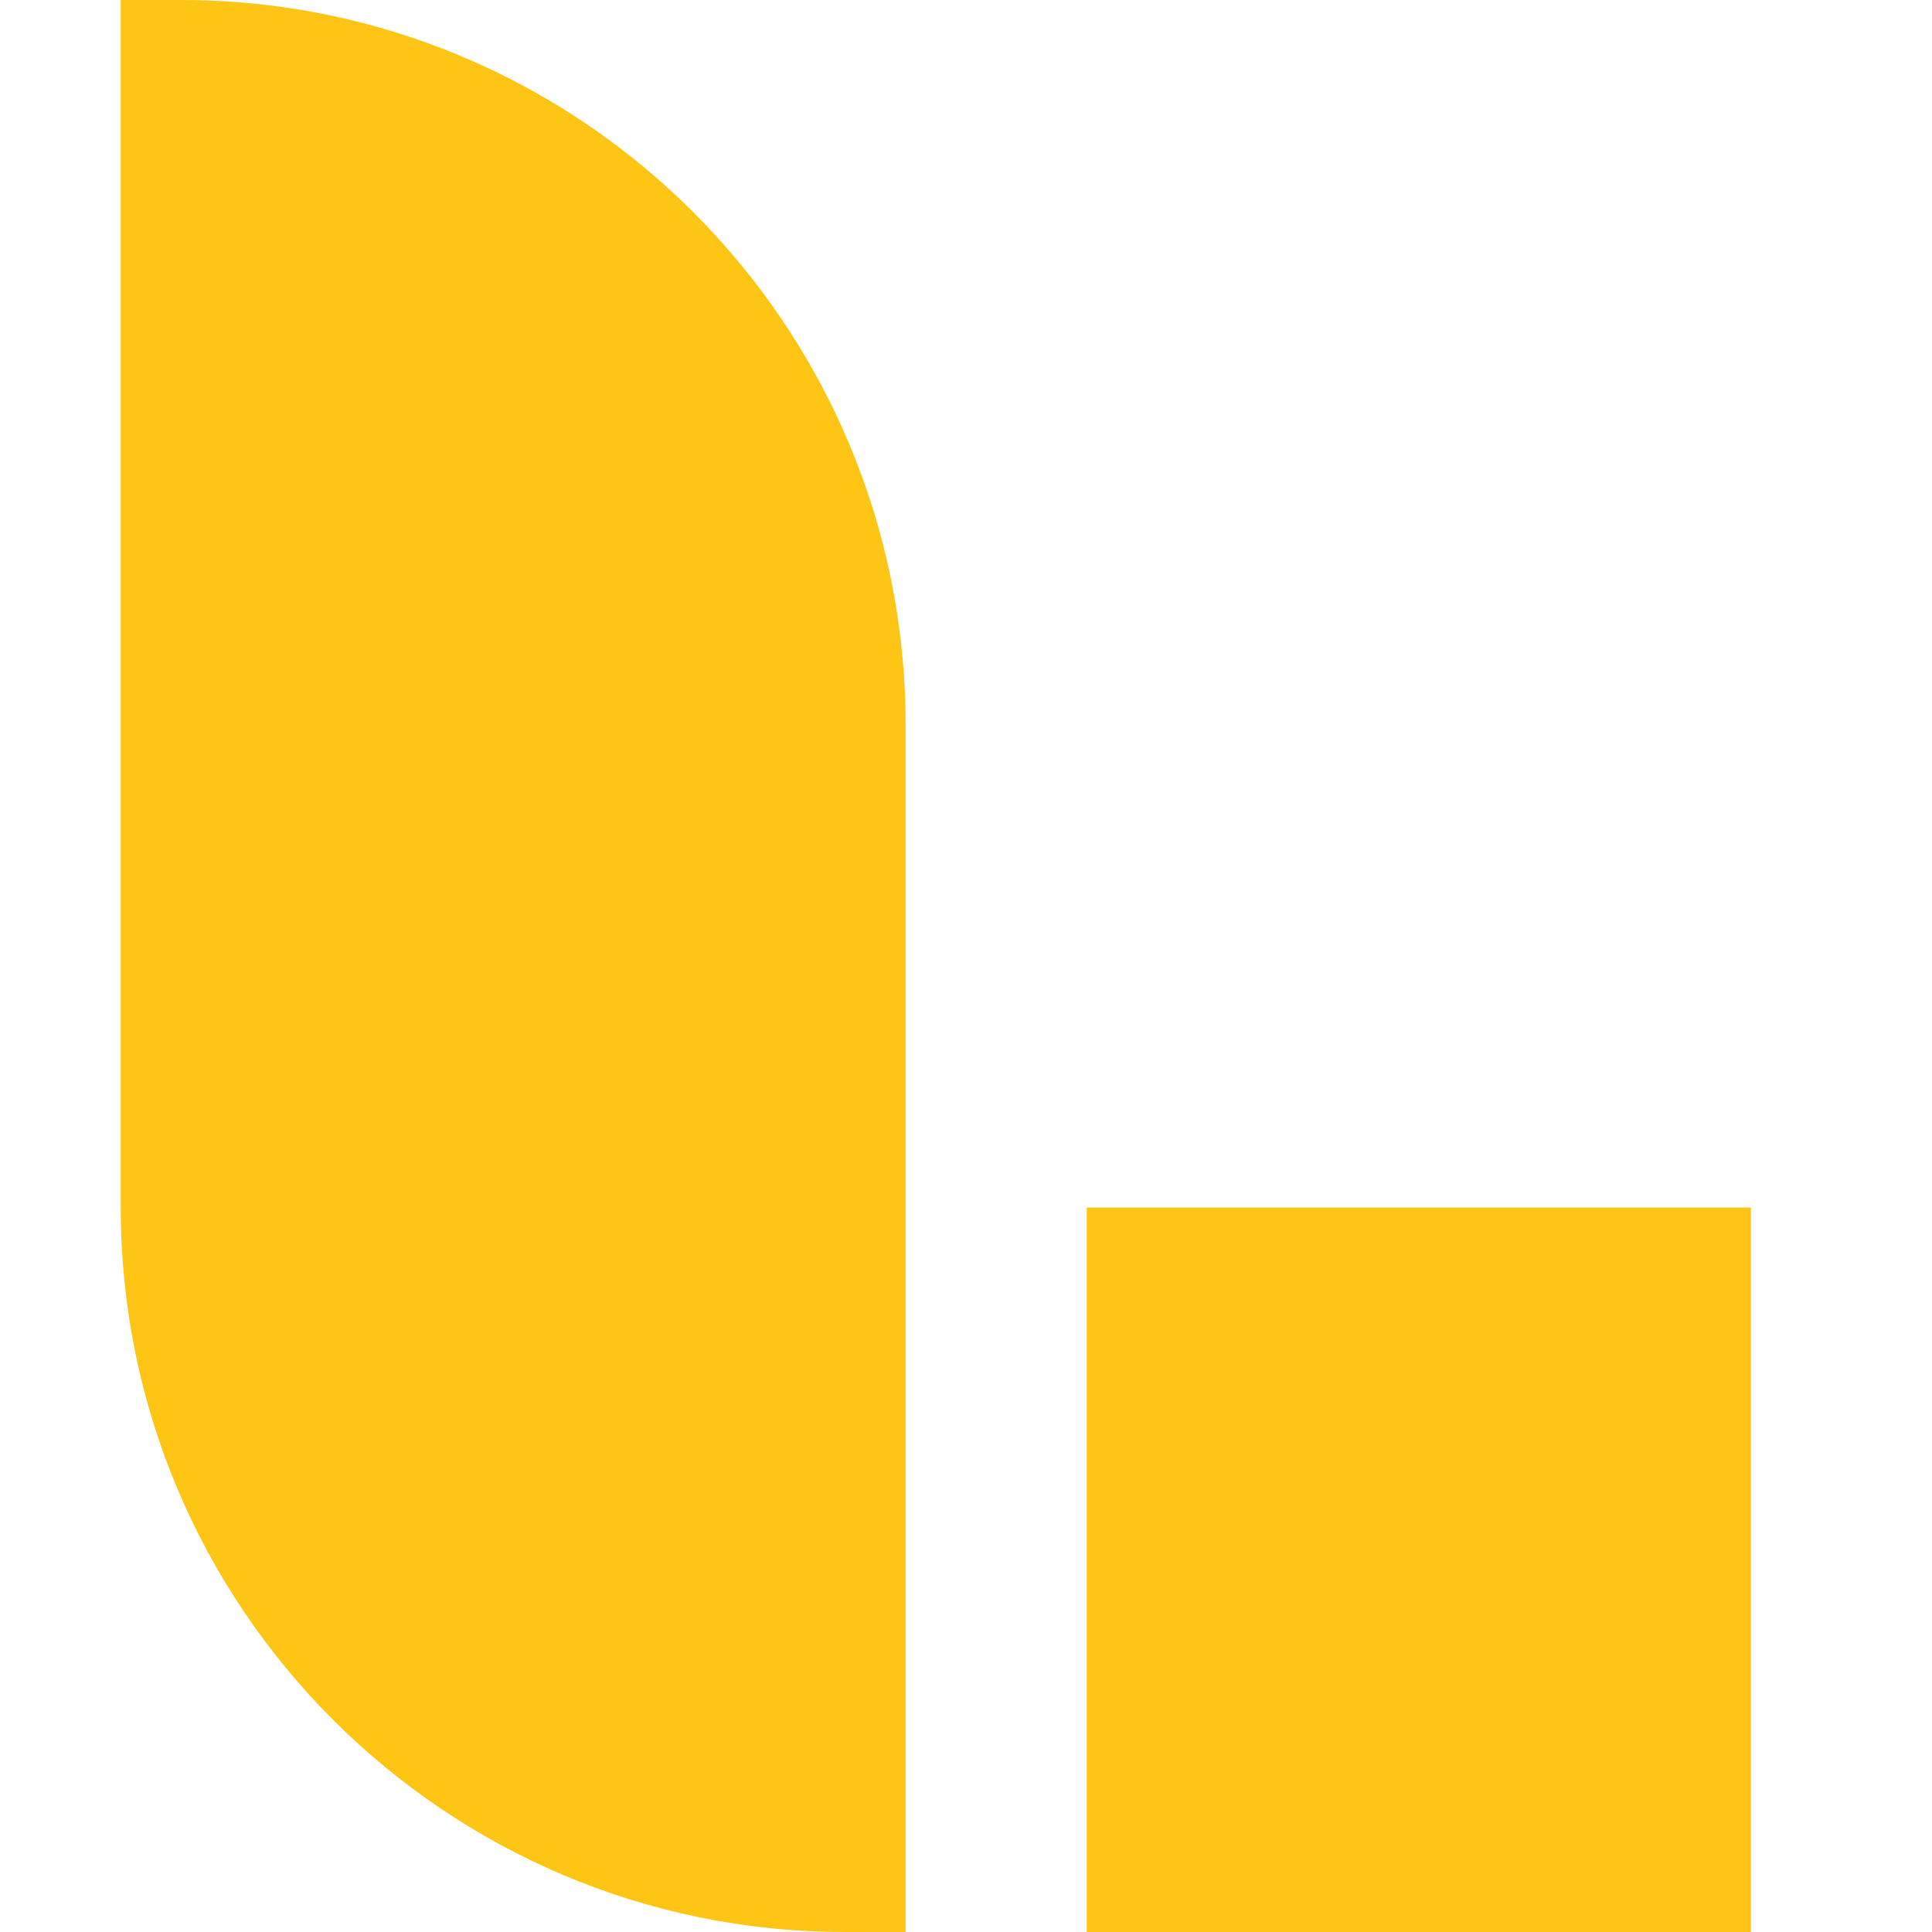 <svg height="18" viewBox="0 0 18 18" width="18" xmlns="http://www.w3.org/2000/svg"><path d="m1.125 0v11.25c0 3.727 3.023 6.75 6.75 6.75h.562v-11.25c0-3.727-3.023-6.75-6.75-6.75zm9 11.25v6.75h6.188v-6.75zm0 0" fill="#fec514"/></svg>